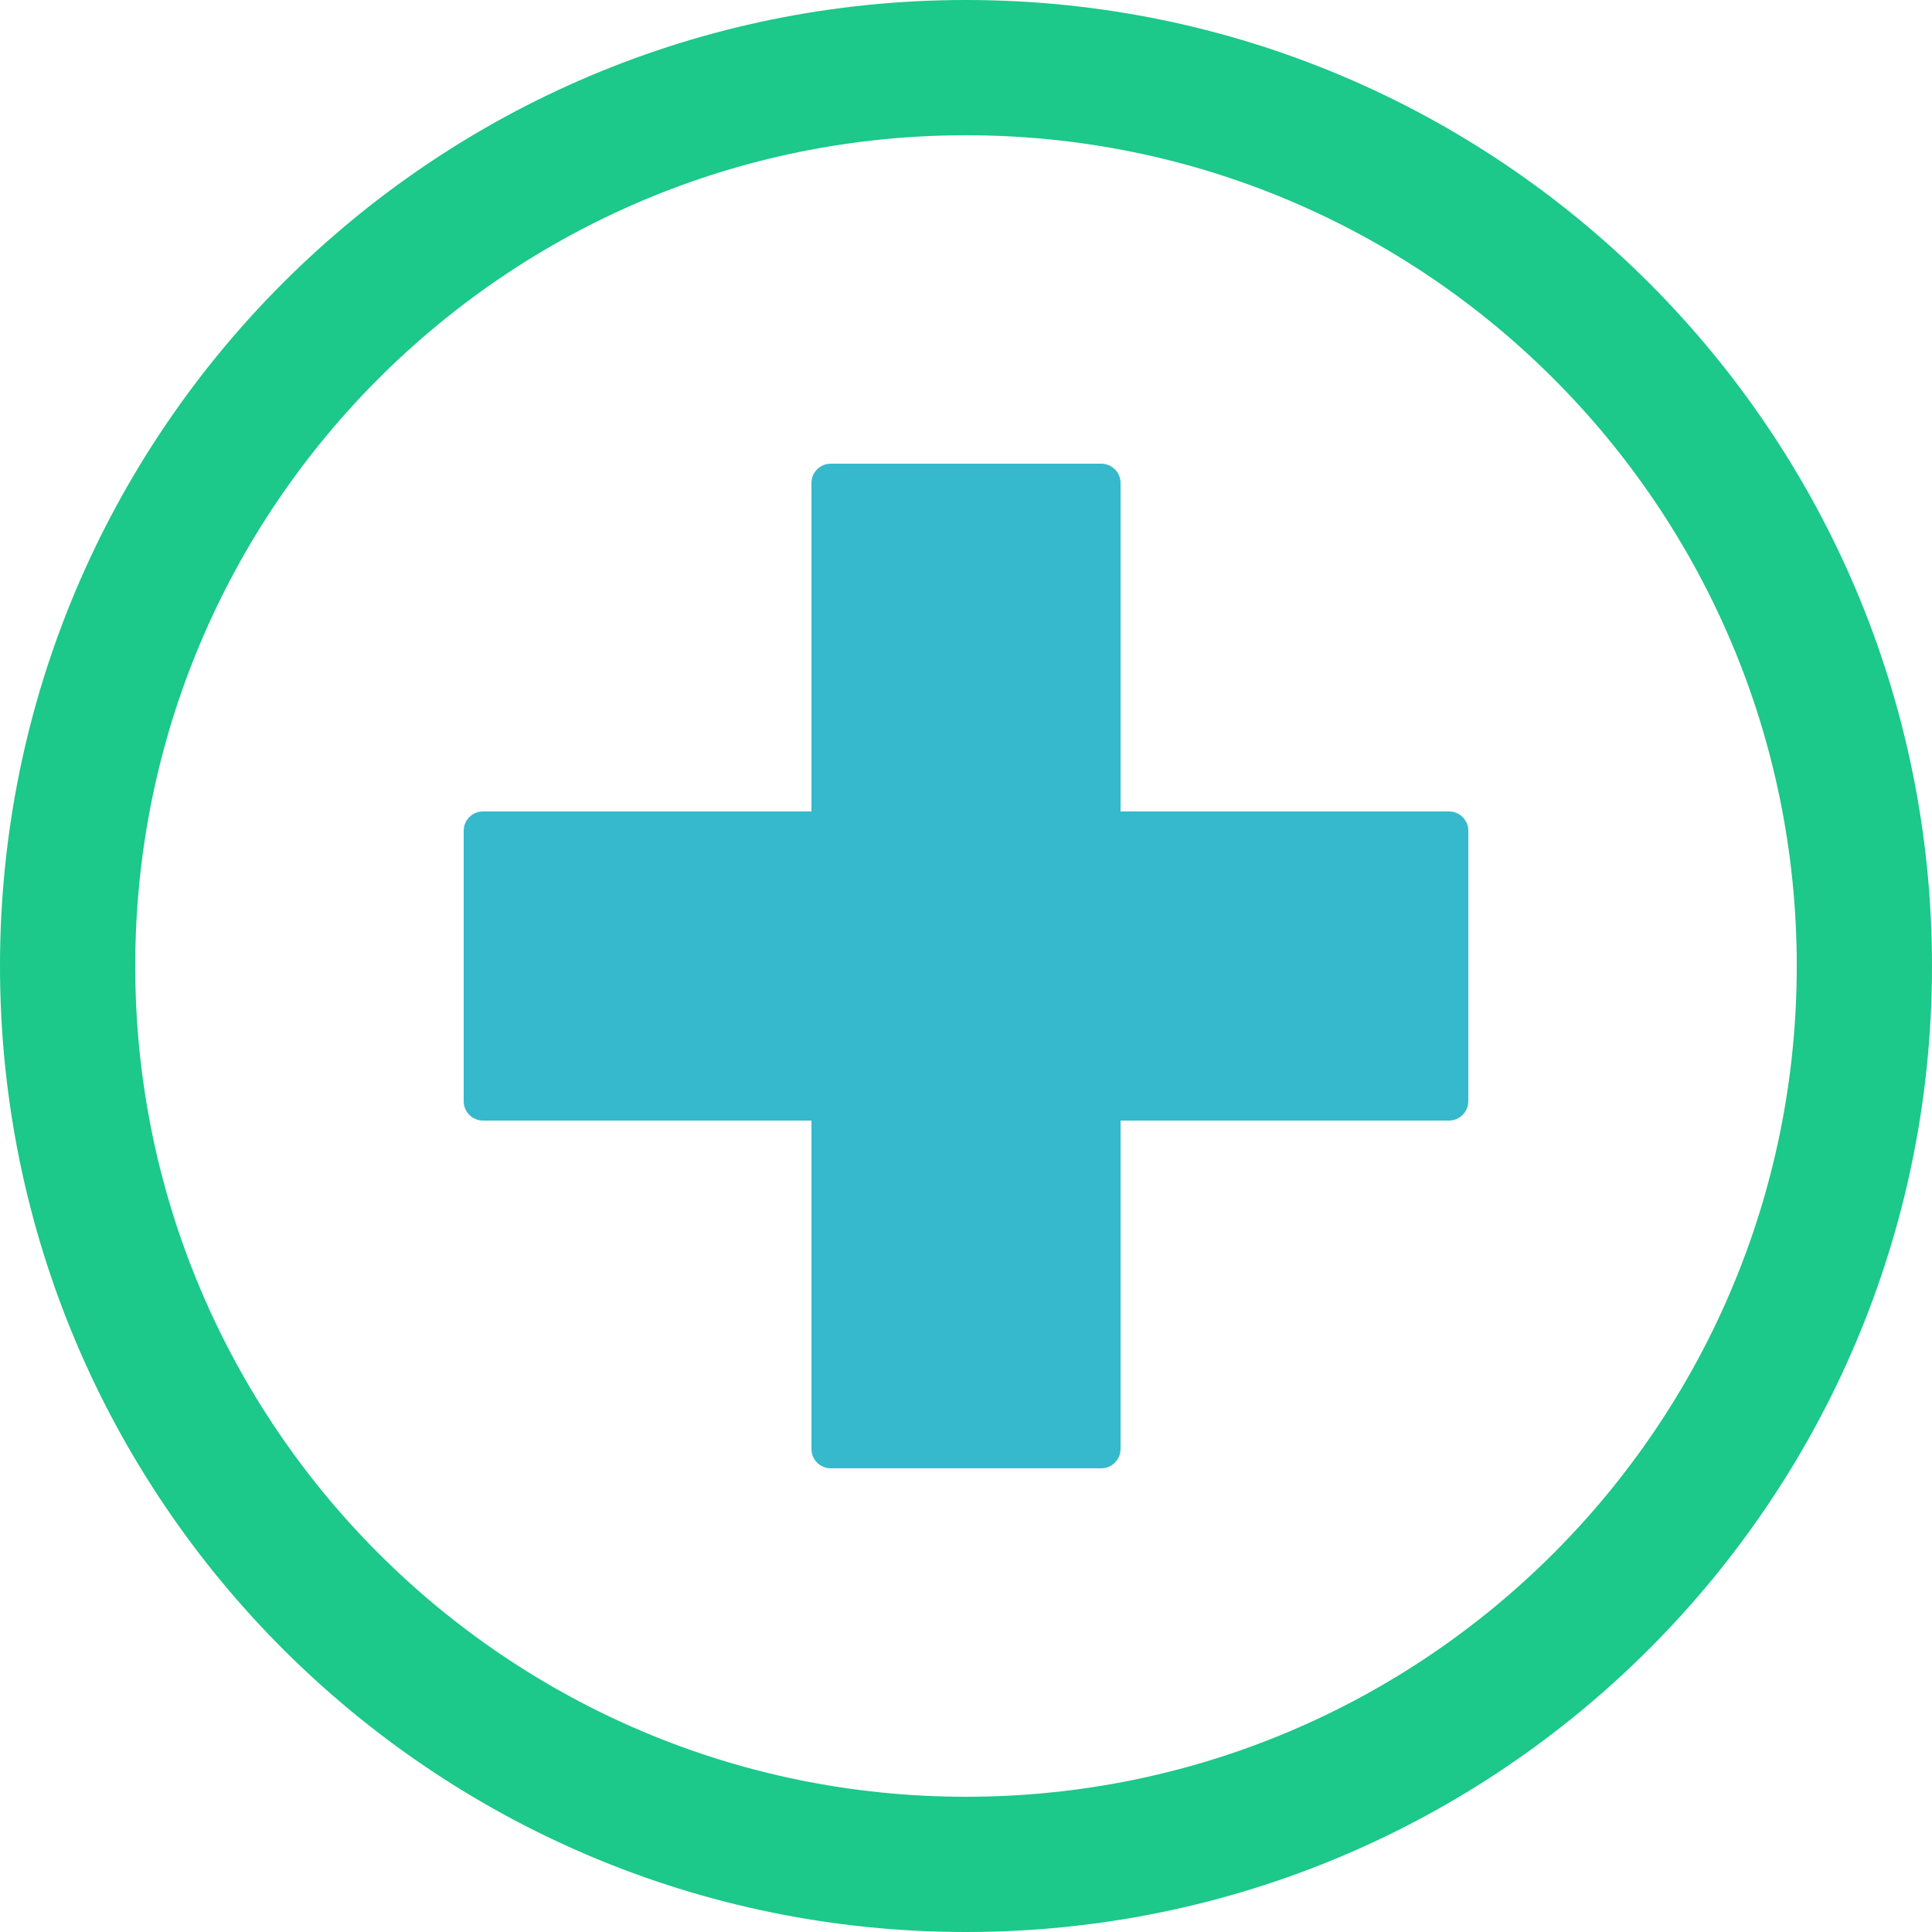 <svg xmlns="http://www.w3.org/2000/svg" width="100" height="100" viewBox="0 0 100 100">
  <g fill="none" fill-rule="evenodd">
    <path fill="#1cc88a" d="M50,0 C77.614,0 100,22.386 100,50 C100,77.614 77.614,100 50,100 C22.386,100 0,77.614 0,50 C0,22.386 22.386,0 50,0 Z M50,7 C26.252,7 7,26.252 7,50 C7,73.748 26.252,93 50,93 C73.748,93 93,73.748 93,50 C93,26.252 73.748,7 50,7 Z"/>
    <path fill="#36b9cc" d="M75,42 L58,42 L58,25 C58,24.448 57.552,24 57,24 L43,24 C42.448,24 42,24.448 42,25 L42,42 L25,42 C24.448,42 24,42.448 24,43 L24,57 C24,57.552 24.448,58 25,58 L42,58 L42,75 C42,75.552 42.448,76 43,76 L57,76 C57.552,76 58,75.552 58,75 L58,58 L75,58 C75.552,58 76,57.552 76,57 L76,43 C76,42.448 75.552,42 75,42 Z"/>
  </g>
</svg>

